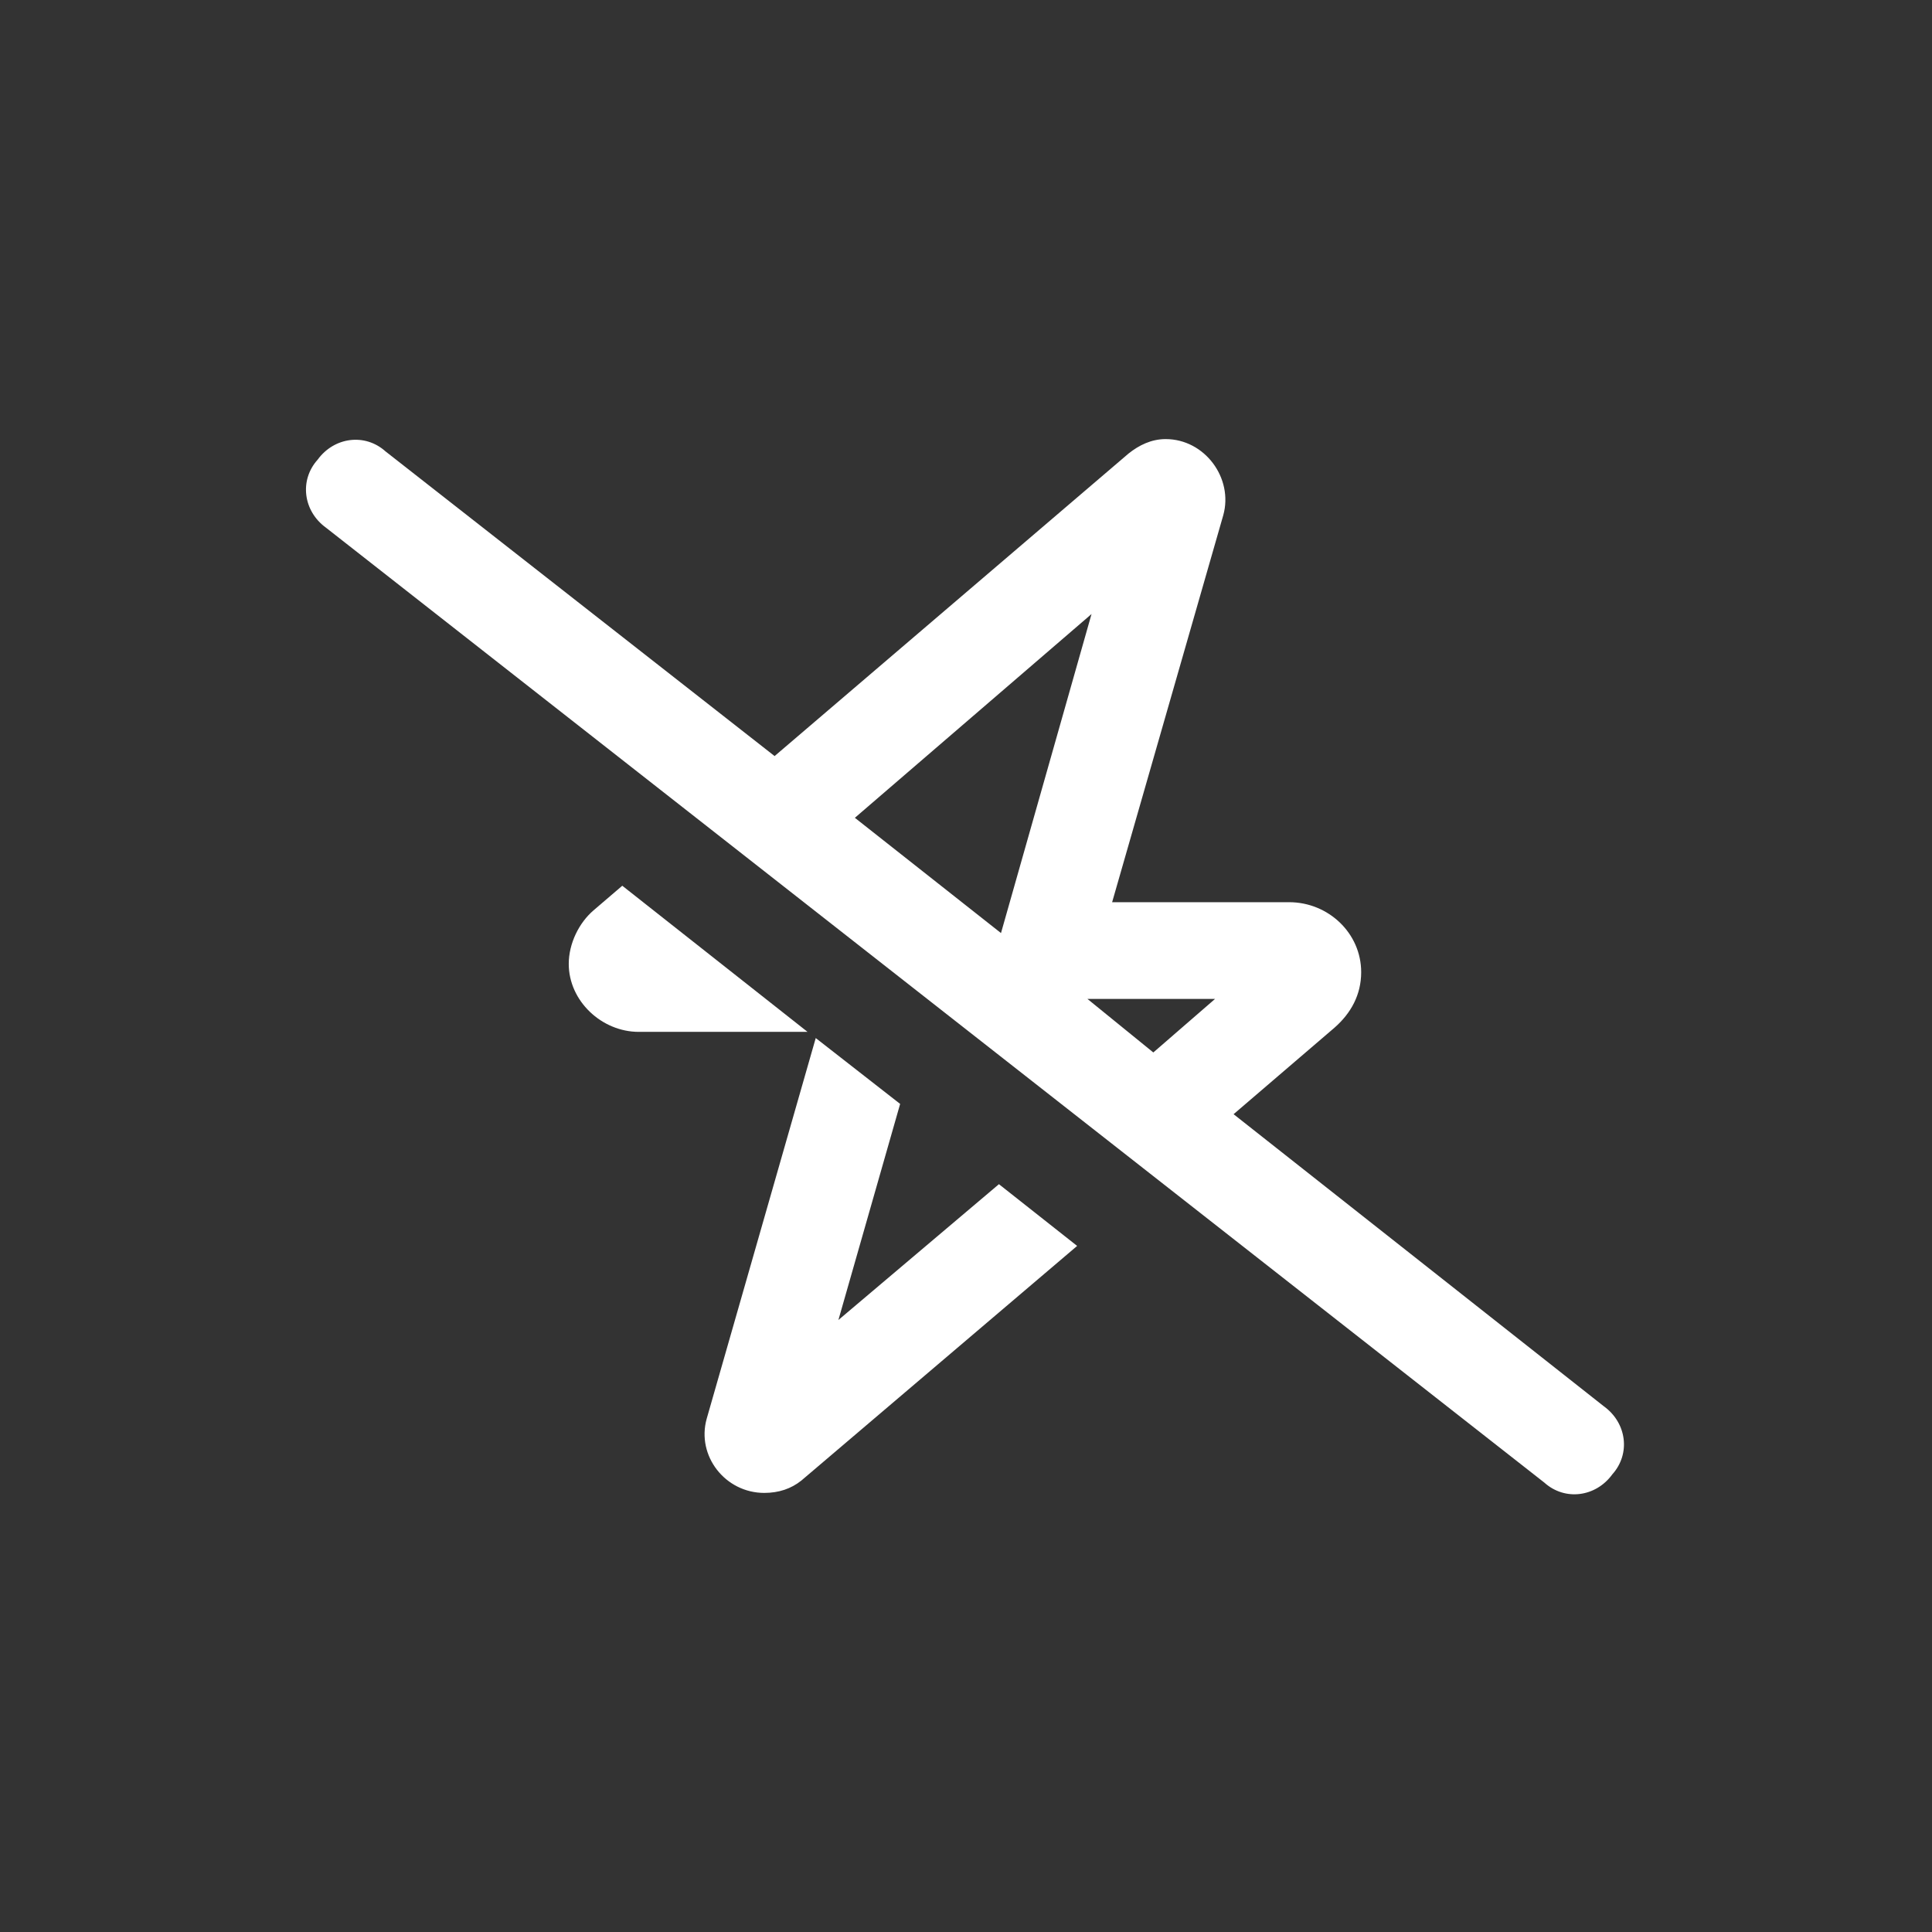 <svg width="44" height="44" viewBox="0 0 44 44" fill="none" xmlns="http://www.w3.org/2000/svg">
<rect x="0" y="0" width="44" height="44" fill="#333333" stroke="none"/>
<path d="M8.781 10.281C8.312 9.859 7.609 9.953 7.234 10.469C6.812 10.938 6.906 11.641 7.422 12.016L35.172 33.766C35.641 34.188 36.344 34.094 36.719 33.578C37.141 33.109 37.047 32.406 36.531 32.031L28.094 25.375L30.391 23.406C30.766 23.078 31 22.656 31 22.141C31 21.25 30.25 20.547 29.359 20.547H25.328L27.859 11.734C28.094 10.891 27.438 10 26.547 10C26.219 10 25.938 10.141 25.703 10.328L17.641 17.219L8.781 10.281ZM19.469 18.625L24.859 13.984L22.797 21.25L19.469 18.625ZM24.766 22.75H27.672L26.266 23.969L24.766 22.75ZM22.75 26.969L19.094 30.062L20.5 25.141L18.578 23.641L16.094 32.312C15.859 33.156 16.516 34 17.406 34C17.734 34 18.016 33.906 18.25 33.719L24.531 28.375L22.75 26.969ZM14.172 20.172L13.516 20.734C13.188 21.016 12.953 21.484 12.953 21.953C12.953 22.797 13.703 23.5 14.547 23.5H18.391L14.172 20.172Z" fill="white"/>
</svg>
